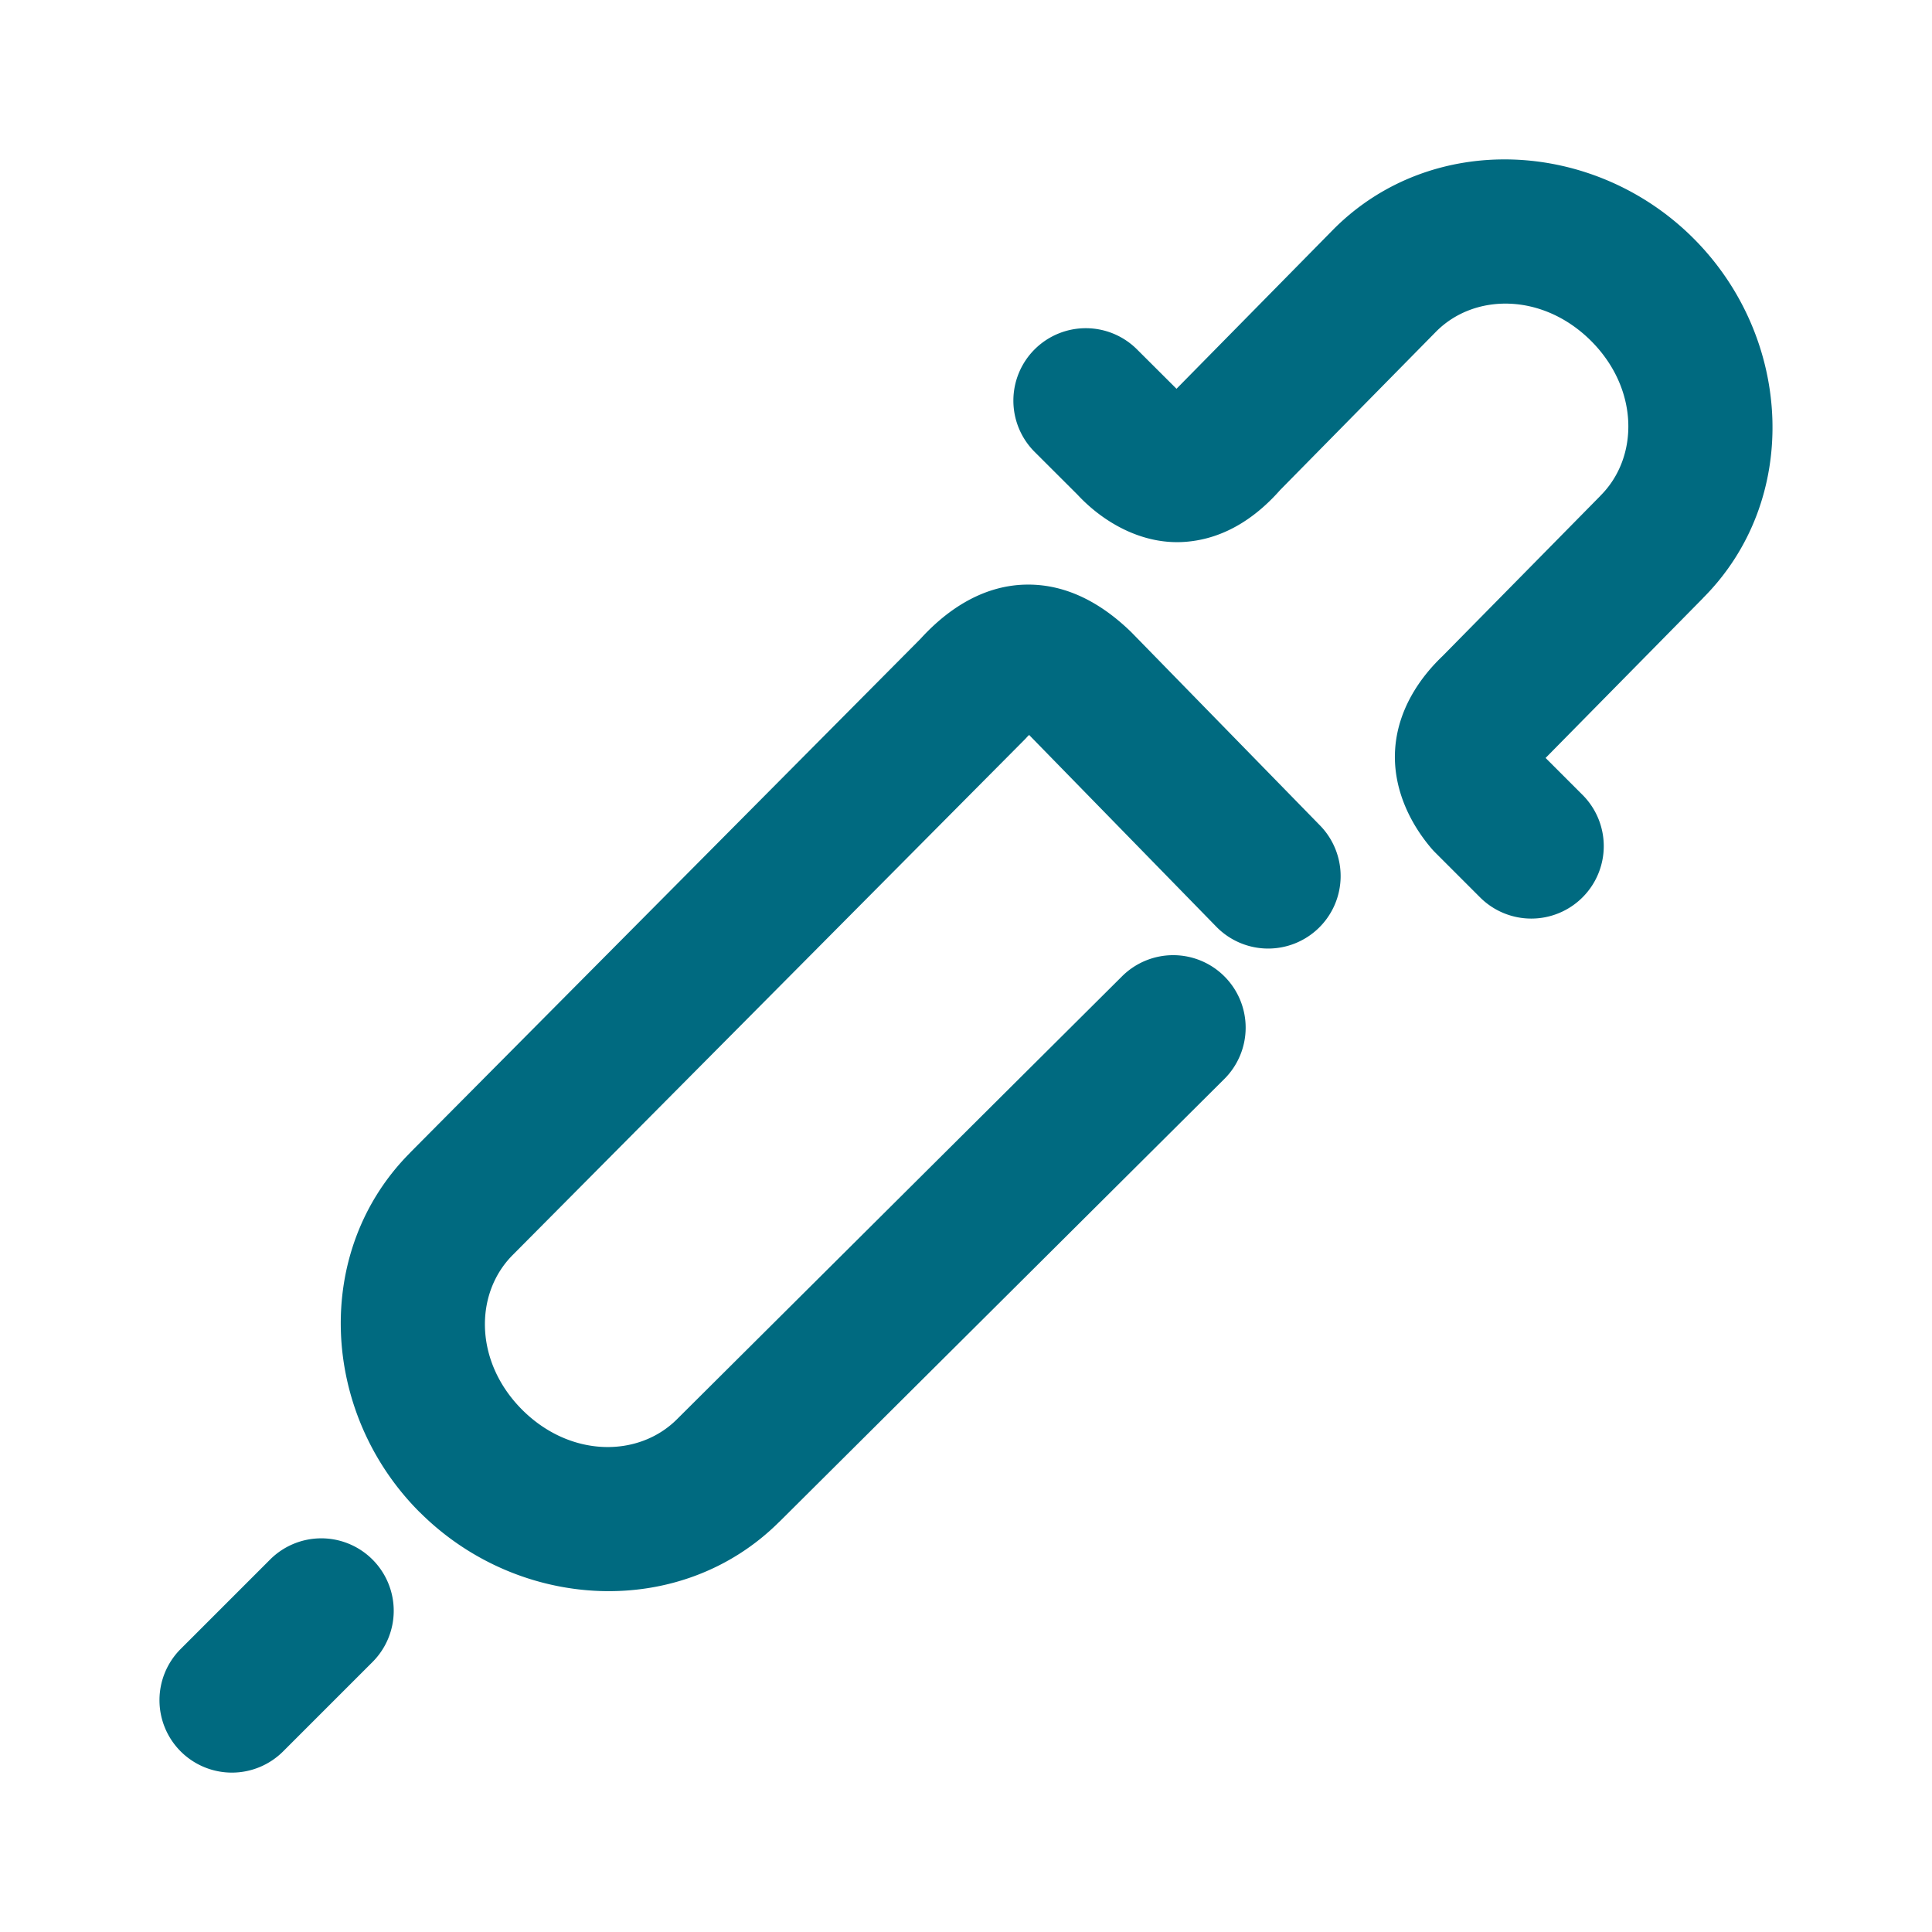<svg xmlns="http://www.w3.org/2000/svg" width="48" height="48">
	<path d="M 37.597,3.964 C 35.976,3.909 34.358,4.468 33.138,5.689 a 1.8,1.8 0 0 0 -0.01,0.01 L 29.23,9.659 28.249,8.681 a 1.8,1.8 0 0 0 -2.545,0 1.8,1.8 0 0 0 0,2.545 l 1.064,1.062 c 0.635,0.684 1.598,1.245 2.652,1.176 1.054,-0.069 1.854,-0.675 2.42,-1.33 l -0.08,0.086 3.924,-3.986 c 0.959,-0.96 2.654,-0.954 3.846,0.236 1.19,1.191 1.194,2.885 0.234,3.844 a 1.8,1.8 0 0 0 -0.01,0.012 l -3.934,3.994 0.055,-0.053 c -0.619,0.578 -1.149,1.383 -1.213,2.346 -0.064,0.963 0.365,1.838 0.902,2.467 a 1.8,1.8 0 0 0 0.098,0.105 l 1.109,1.109 a 1.8,1.8 0 0 0 2.547,0 1.8,1.8 0 0 0 0,-2.545 l -0.918,-0.918 3.92,-3.98 -0.012,0.01 C 44.75,12.421 44.545,8.395 42.077,5.925 40.843,4.69 39.218,4.019 37.597,3.964 Z m -12.125,10.561 c -1.101,0.027 -1.999,0.665 -2.652,1.402 l 0.07,-0.076 -12.701,12.787 0.006,-0.004 c -2.442,2.441 -2.236,6.47 0.234,8.939 a 1.8,1.8 0 0 0 0.002,0 c 2.469,2.465 6.492,2.671 8.932,0.234 l 0.004,-0.002 11.049,-10.996 a 1.8,1.8 0 0 0 0.008,-2.547 1.8,1.8 0 0 0 -2.547,-0.006 l -11.053,11 a 1.8,1.8 0 0 0 -0.004,0.004 c -0.959,0.959 -2.654,0.956 -3.846,-0.234 -1.192,-1.192 -1.194,-2.888 -0.234,-3.848 a 1.8,1.8 0 0 0 0.004,-0.004 l 12.701,-12.787 a 1.8,1.8 0 0 0 0.07,-0.074 c 0.035,-0.039 0.027,-0.026 0.053,-0.053 0.01,0.009 0.005,0.004 0.016,0.014 0,0 0,0.002 0,0.002 l 4.635,4.748 a 1.8,1.8 0 0 0 2.545,0.031 1.8,1.8 0 0 0 0.031,-2.547 l -4.67,-4.783 a 1.8,1.8 0 0 0 -0.035,-0.035 C 27.453,15.075 26.573,14.498 25.472,14.525 Z M 7.931,38.22 a 1.8,1.8 0 0 0 -1.221,0.527 l -2.221,2.221 a 1.8,1.8 0 0 0 0,2.545 1.8,1.8 0 0 0 2.545,0 l 2.221,-2.221 a 1.8,1.8 0 0 0 0,-2.545 1.8,1.8 0 0 0 -1.324,-0.527 z" fill="#006A80"/>
</svg>
